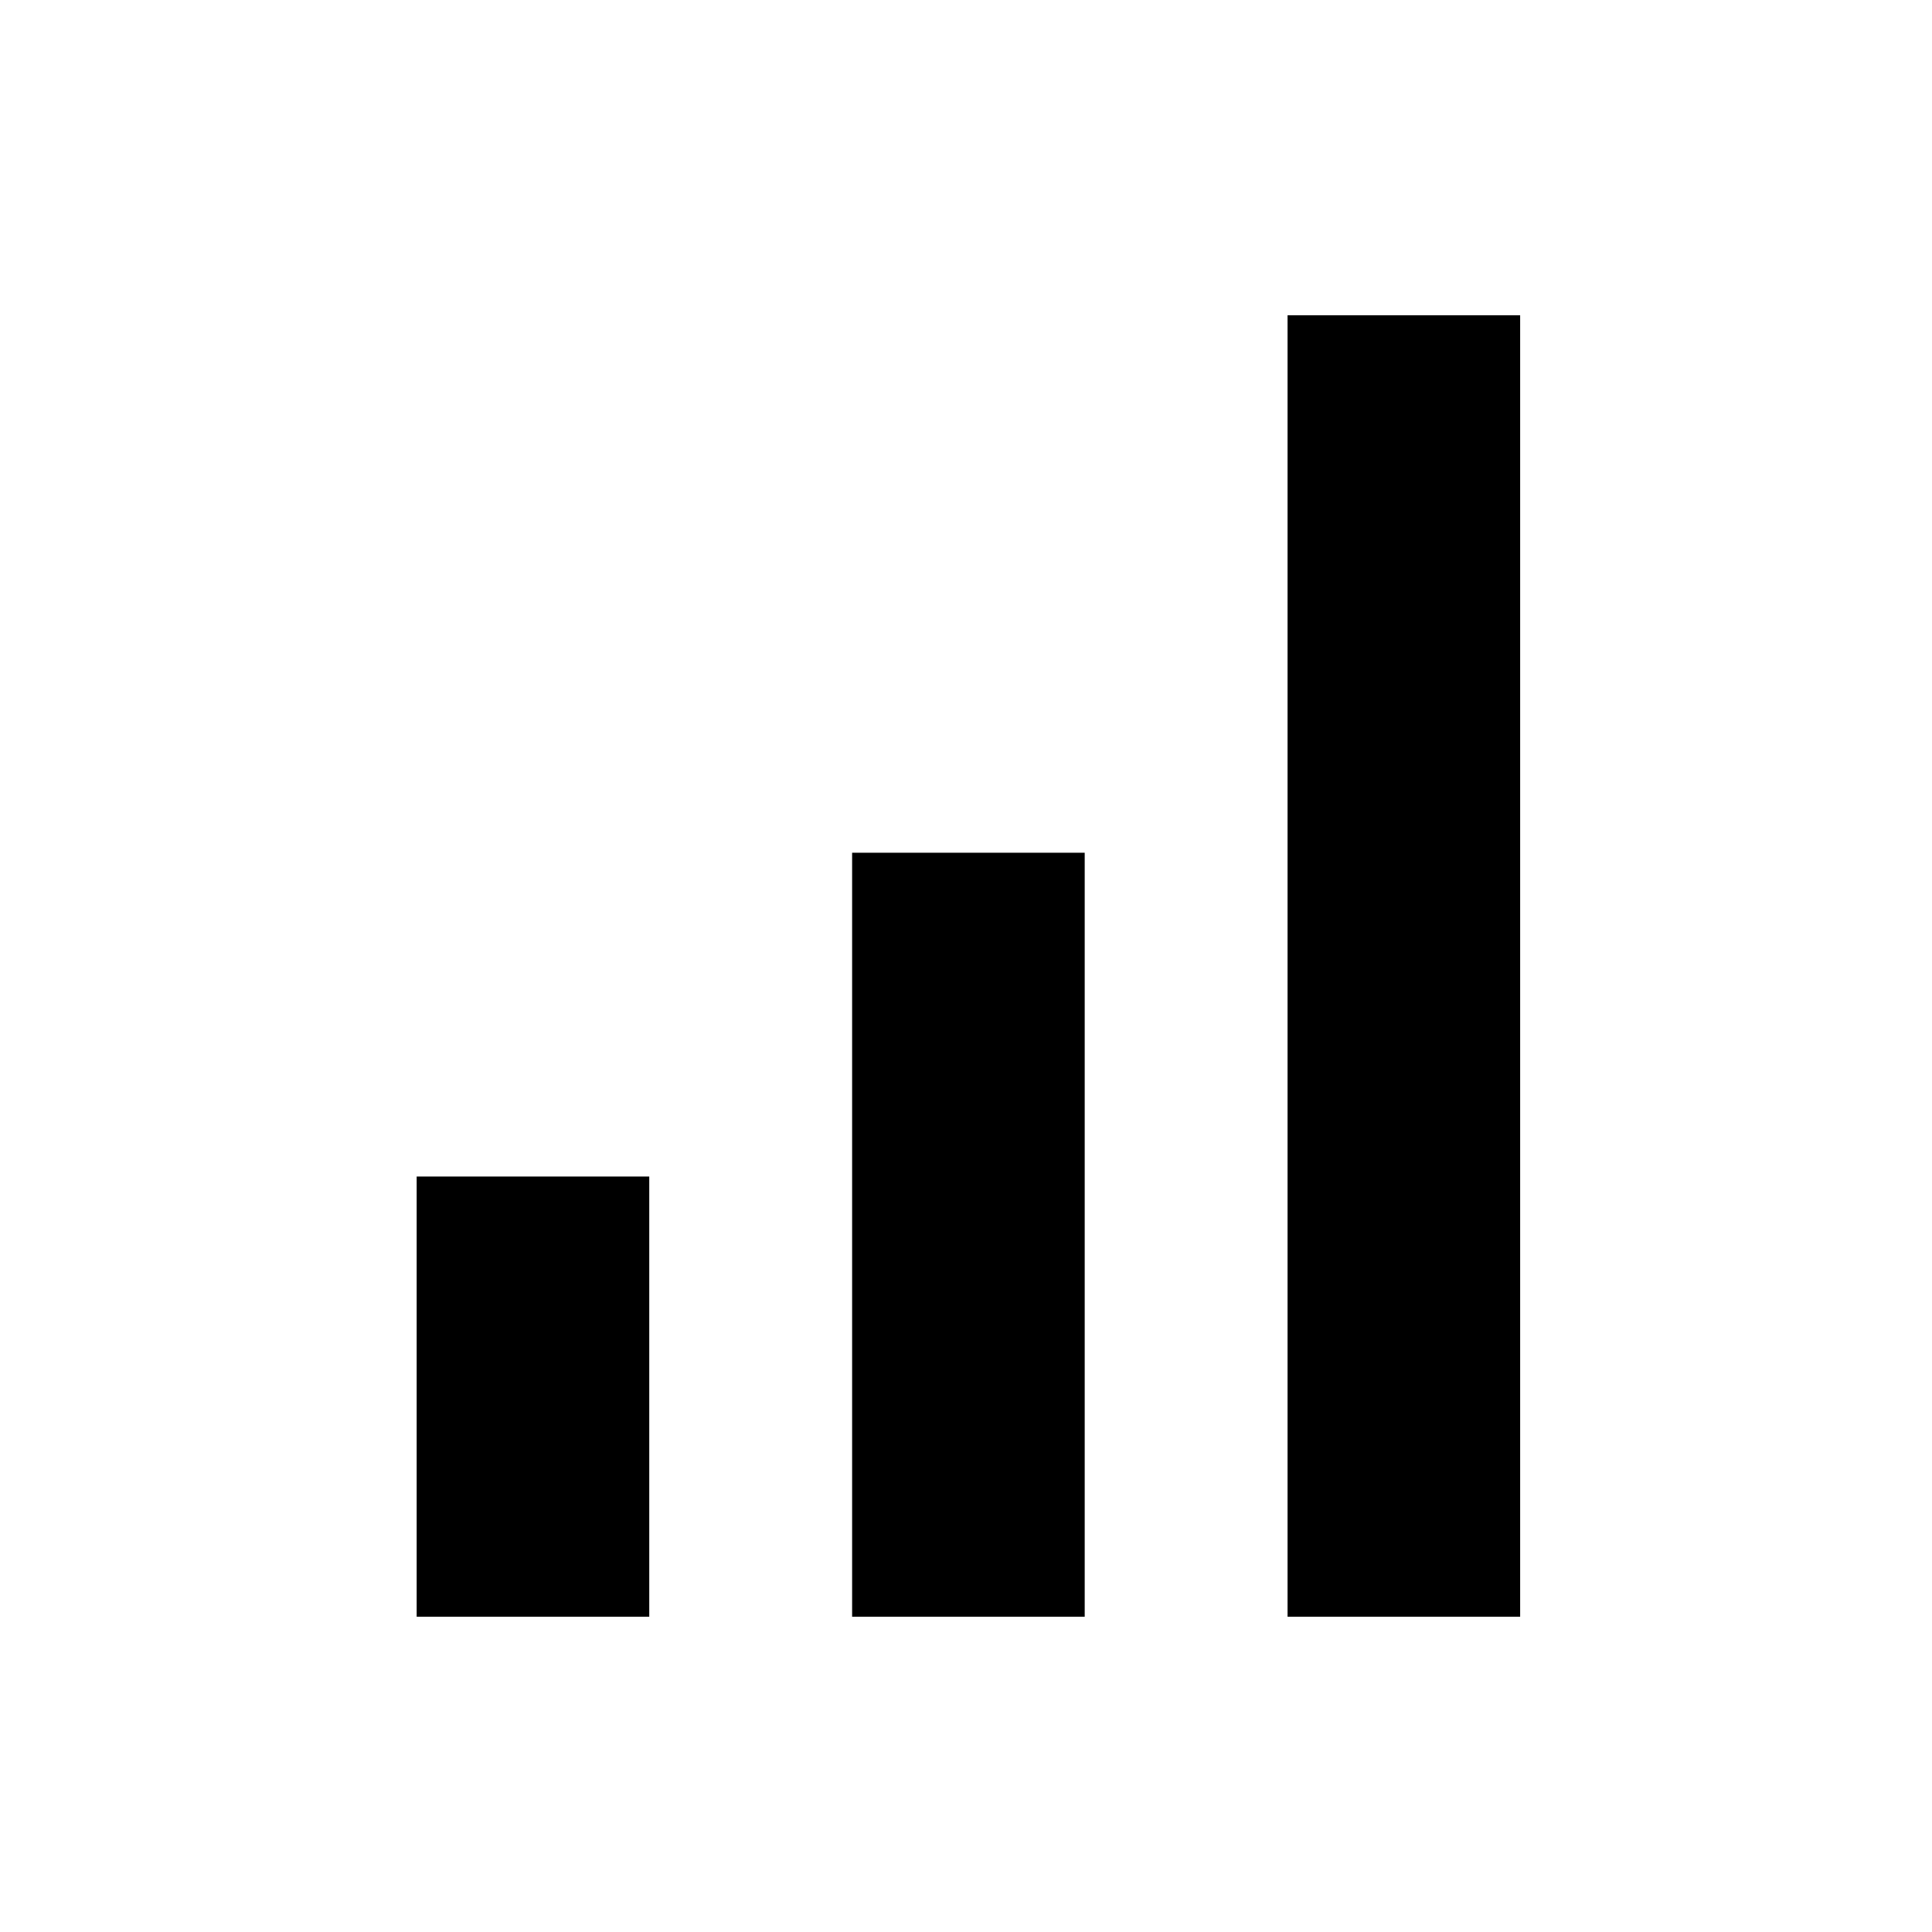<svg xmlns="http://www.w3.org/2000/svg" height="20" viewBox="0 -960 960 960" width="20"><path d="M207.04-156.65v-218.74h115.57v218.74H207.04Zm216.37 0v-379.63h115.57v379.63H423.41Zm216.37 0v-646.7h115.57v646.7H639.78Z"/></svg>